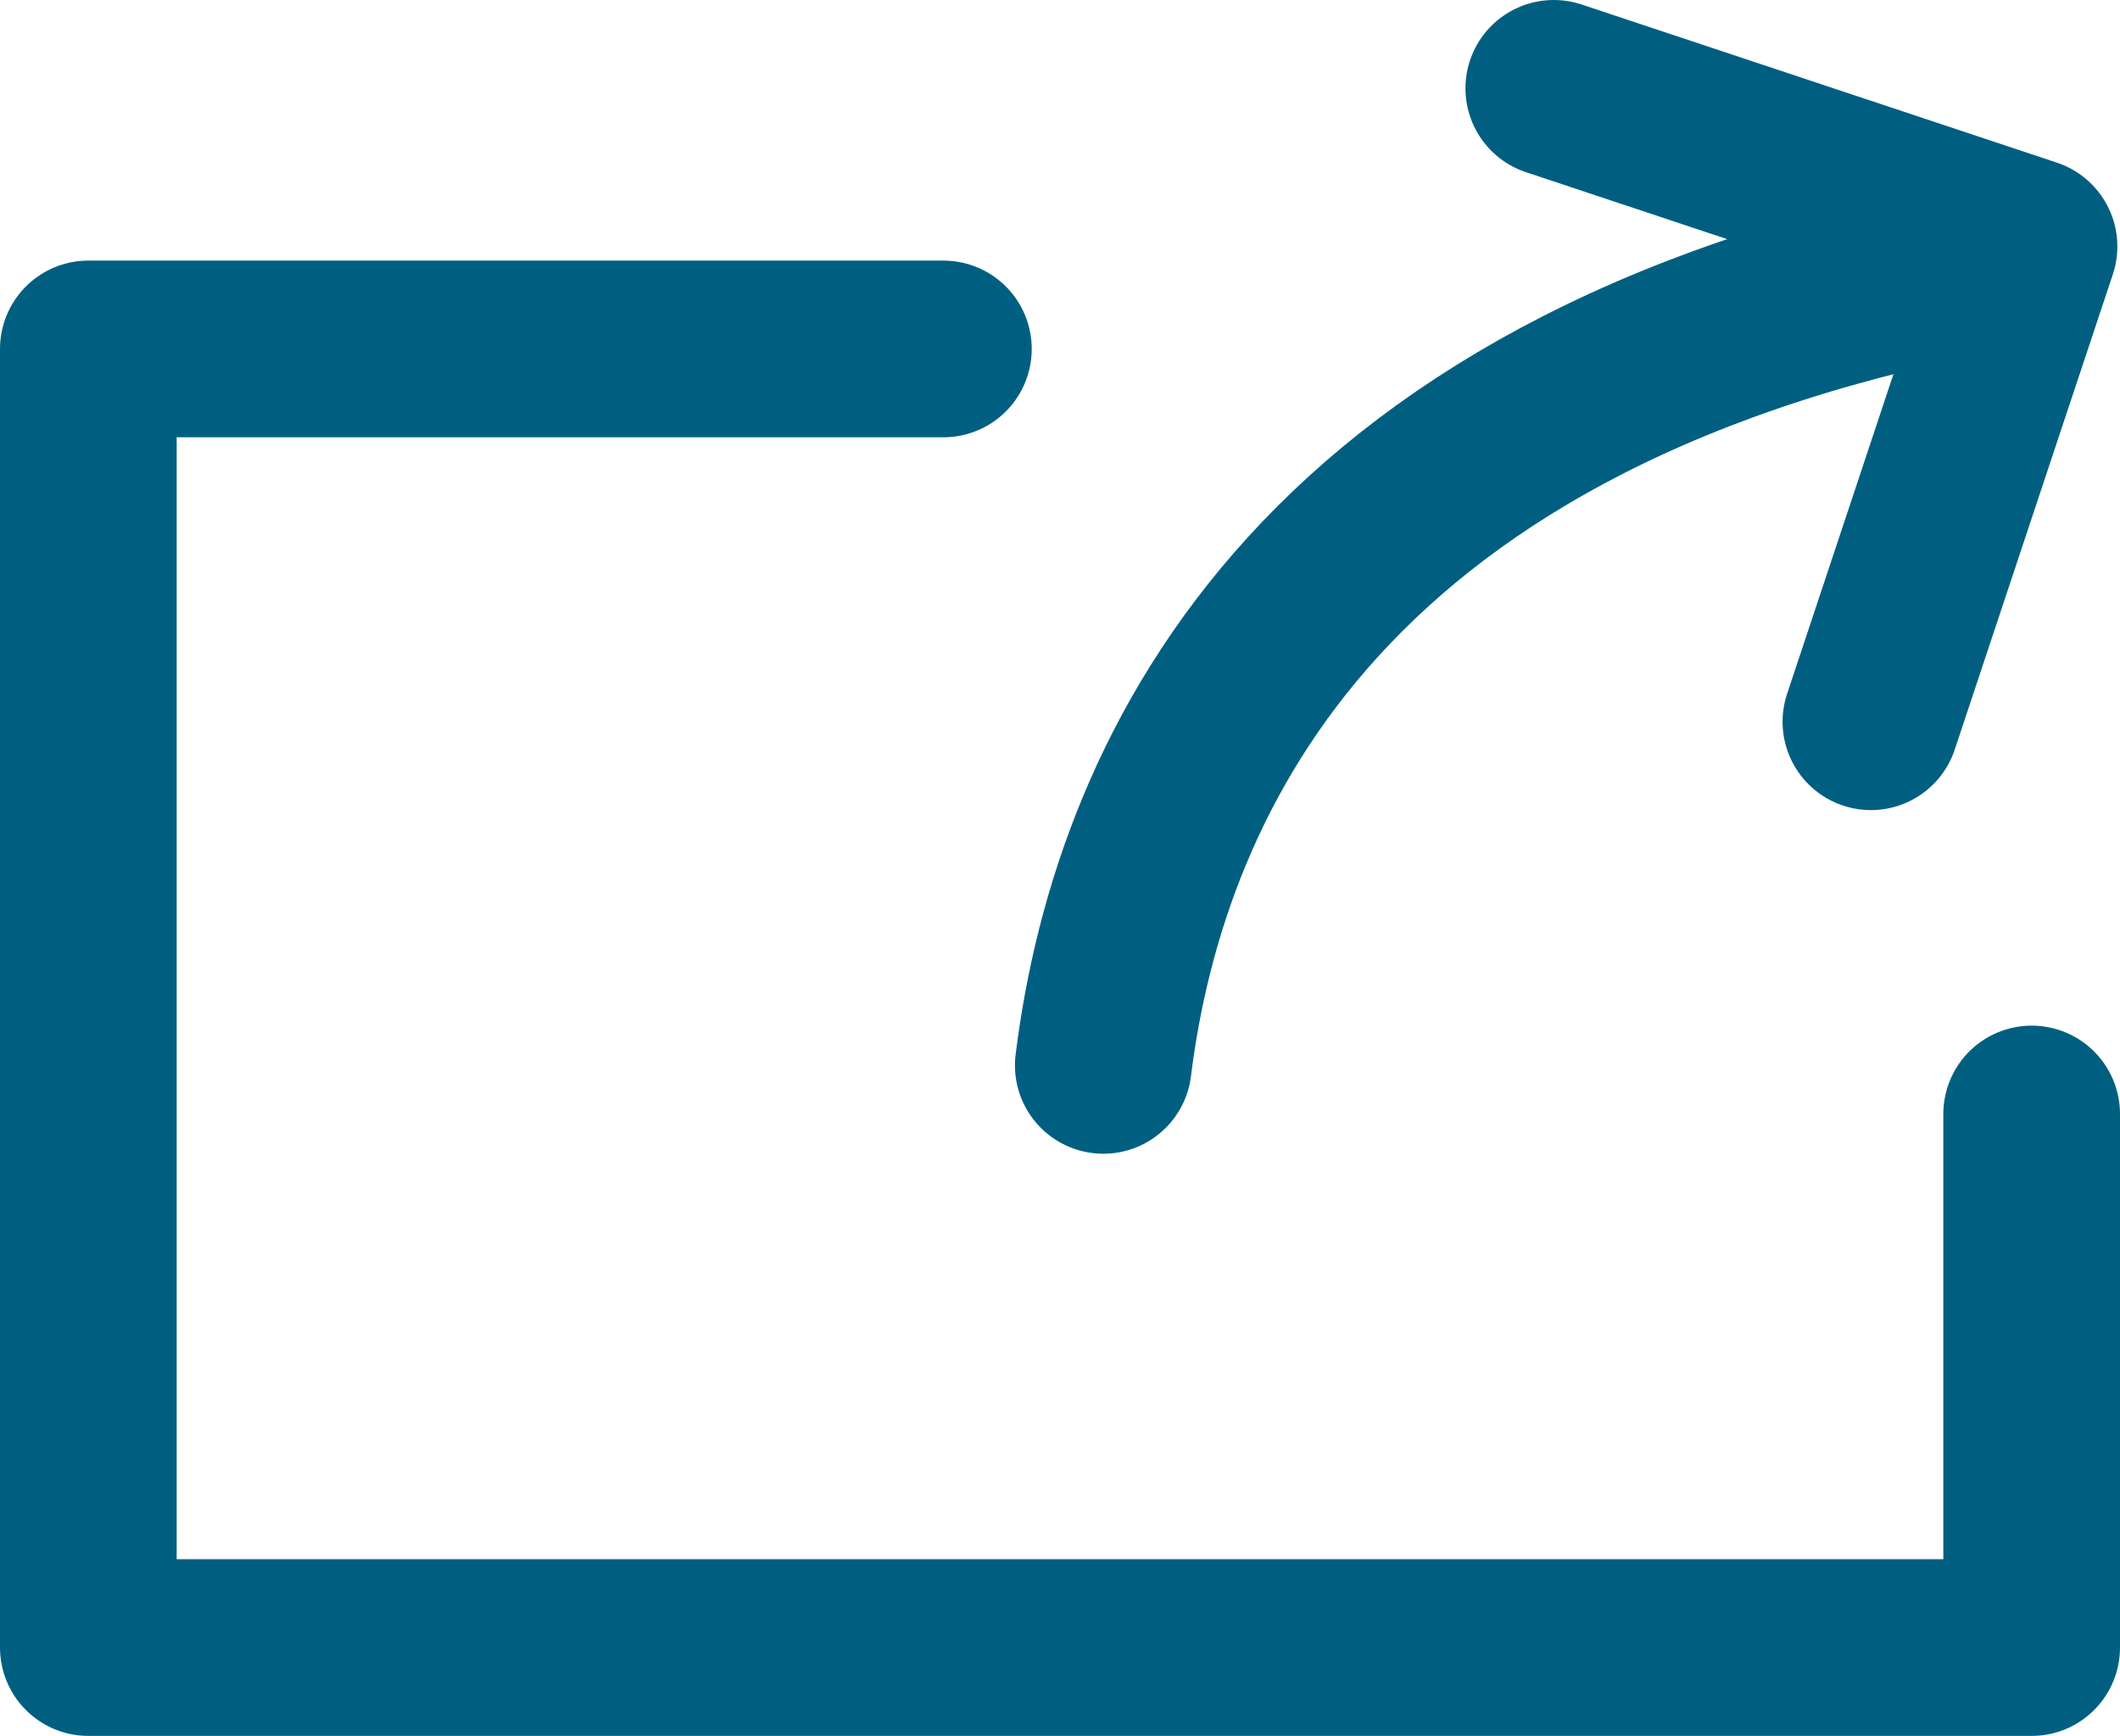 <svg id="Layer_1" data-name="Layer 1" xmlns="http://www.w3.org/2000/svg" viewBox="0 0 24 19.65"><title>share</title><polyline points="23 12.61 23 18.65 1 18.65 1 3.95 10.68 3.95" style="fill:none;stroke:#005f80;stroke-linecap:round;stroke-linejoin:round;stroke-width:2px"/><polyline points="17.59 1 22.97 2.79 21.18 8.17" style="fill:none;stroke:#005f80;stroke-linecap:round;stroke-linejoin:round;stroke-width:2px"/><path d="M5626.14,7565.82c0.42-3.37,2.52-7.75,10.22-9.12" transform="translate(-5613.65 -7553.76)" style="fill:none;stroke:#005f80;stroke-linecap:round;stroke-linejoin:round;stroke-width:2px"/></svg>
